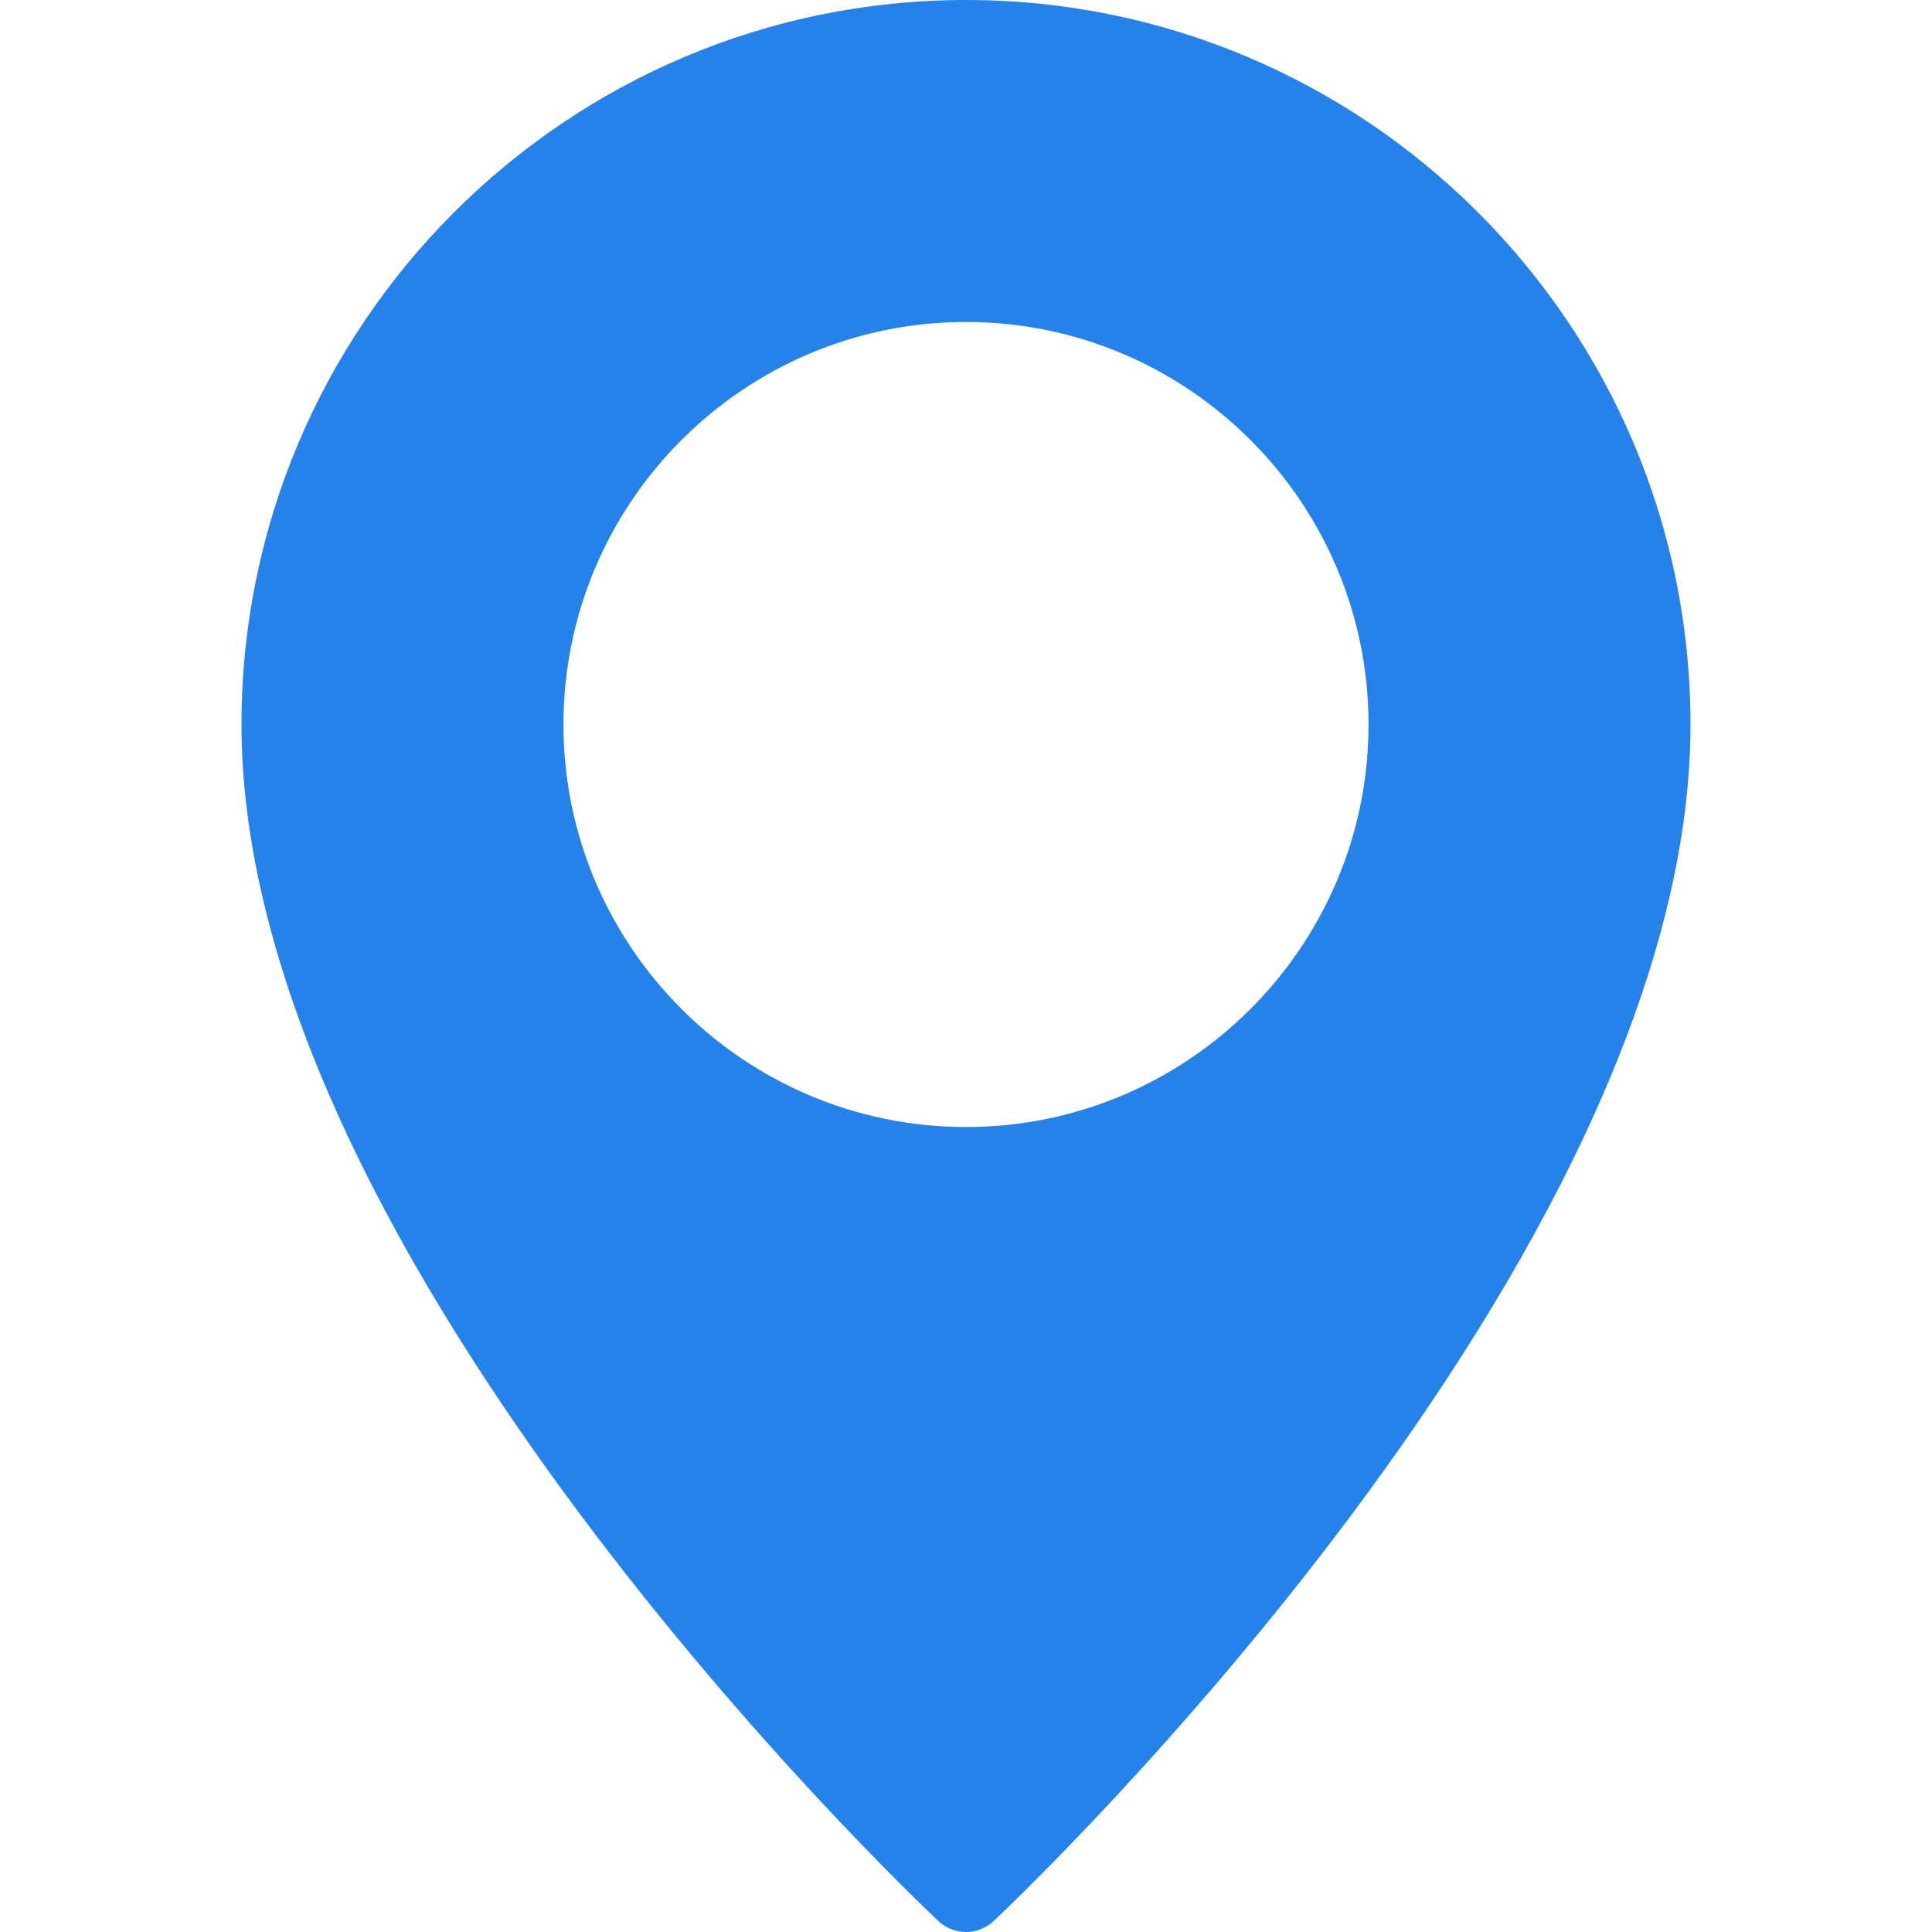 <svg width="23" height="23" viewBox="0 0 23 23" fill="none" xmlns="http://www.w3.org/2000/svg">
<path d="M11.5 0C6.744 0 2.875 3.869 2.875 8.625C2.875 14.988 10.833 22.551 11.171 22.87C11.264 22.956 11.382 23 11.5 23C11.618 23 11.736 22.956 11.829 22.87C12.167 22.551 20.125 14.988 20.125 8.625C20.125 3.869 16.256 0 11.5 0ZM11.5 13.417C8.858 13.417 6.708 11.267 6.708 8.625C6.708 5.983 8.858 3.833 11.5 3.833C14.142 3.833 16.292 5.983 16.292 8.625C16.292 11.267 14.142 13.417 11.5 13.417Z" fill="#2682EB"/>
</svg>
